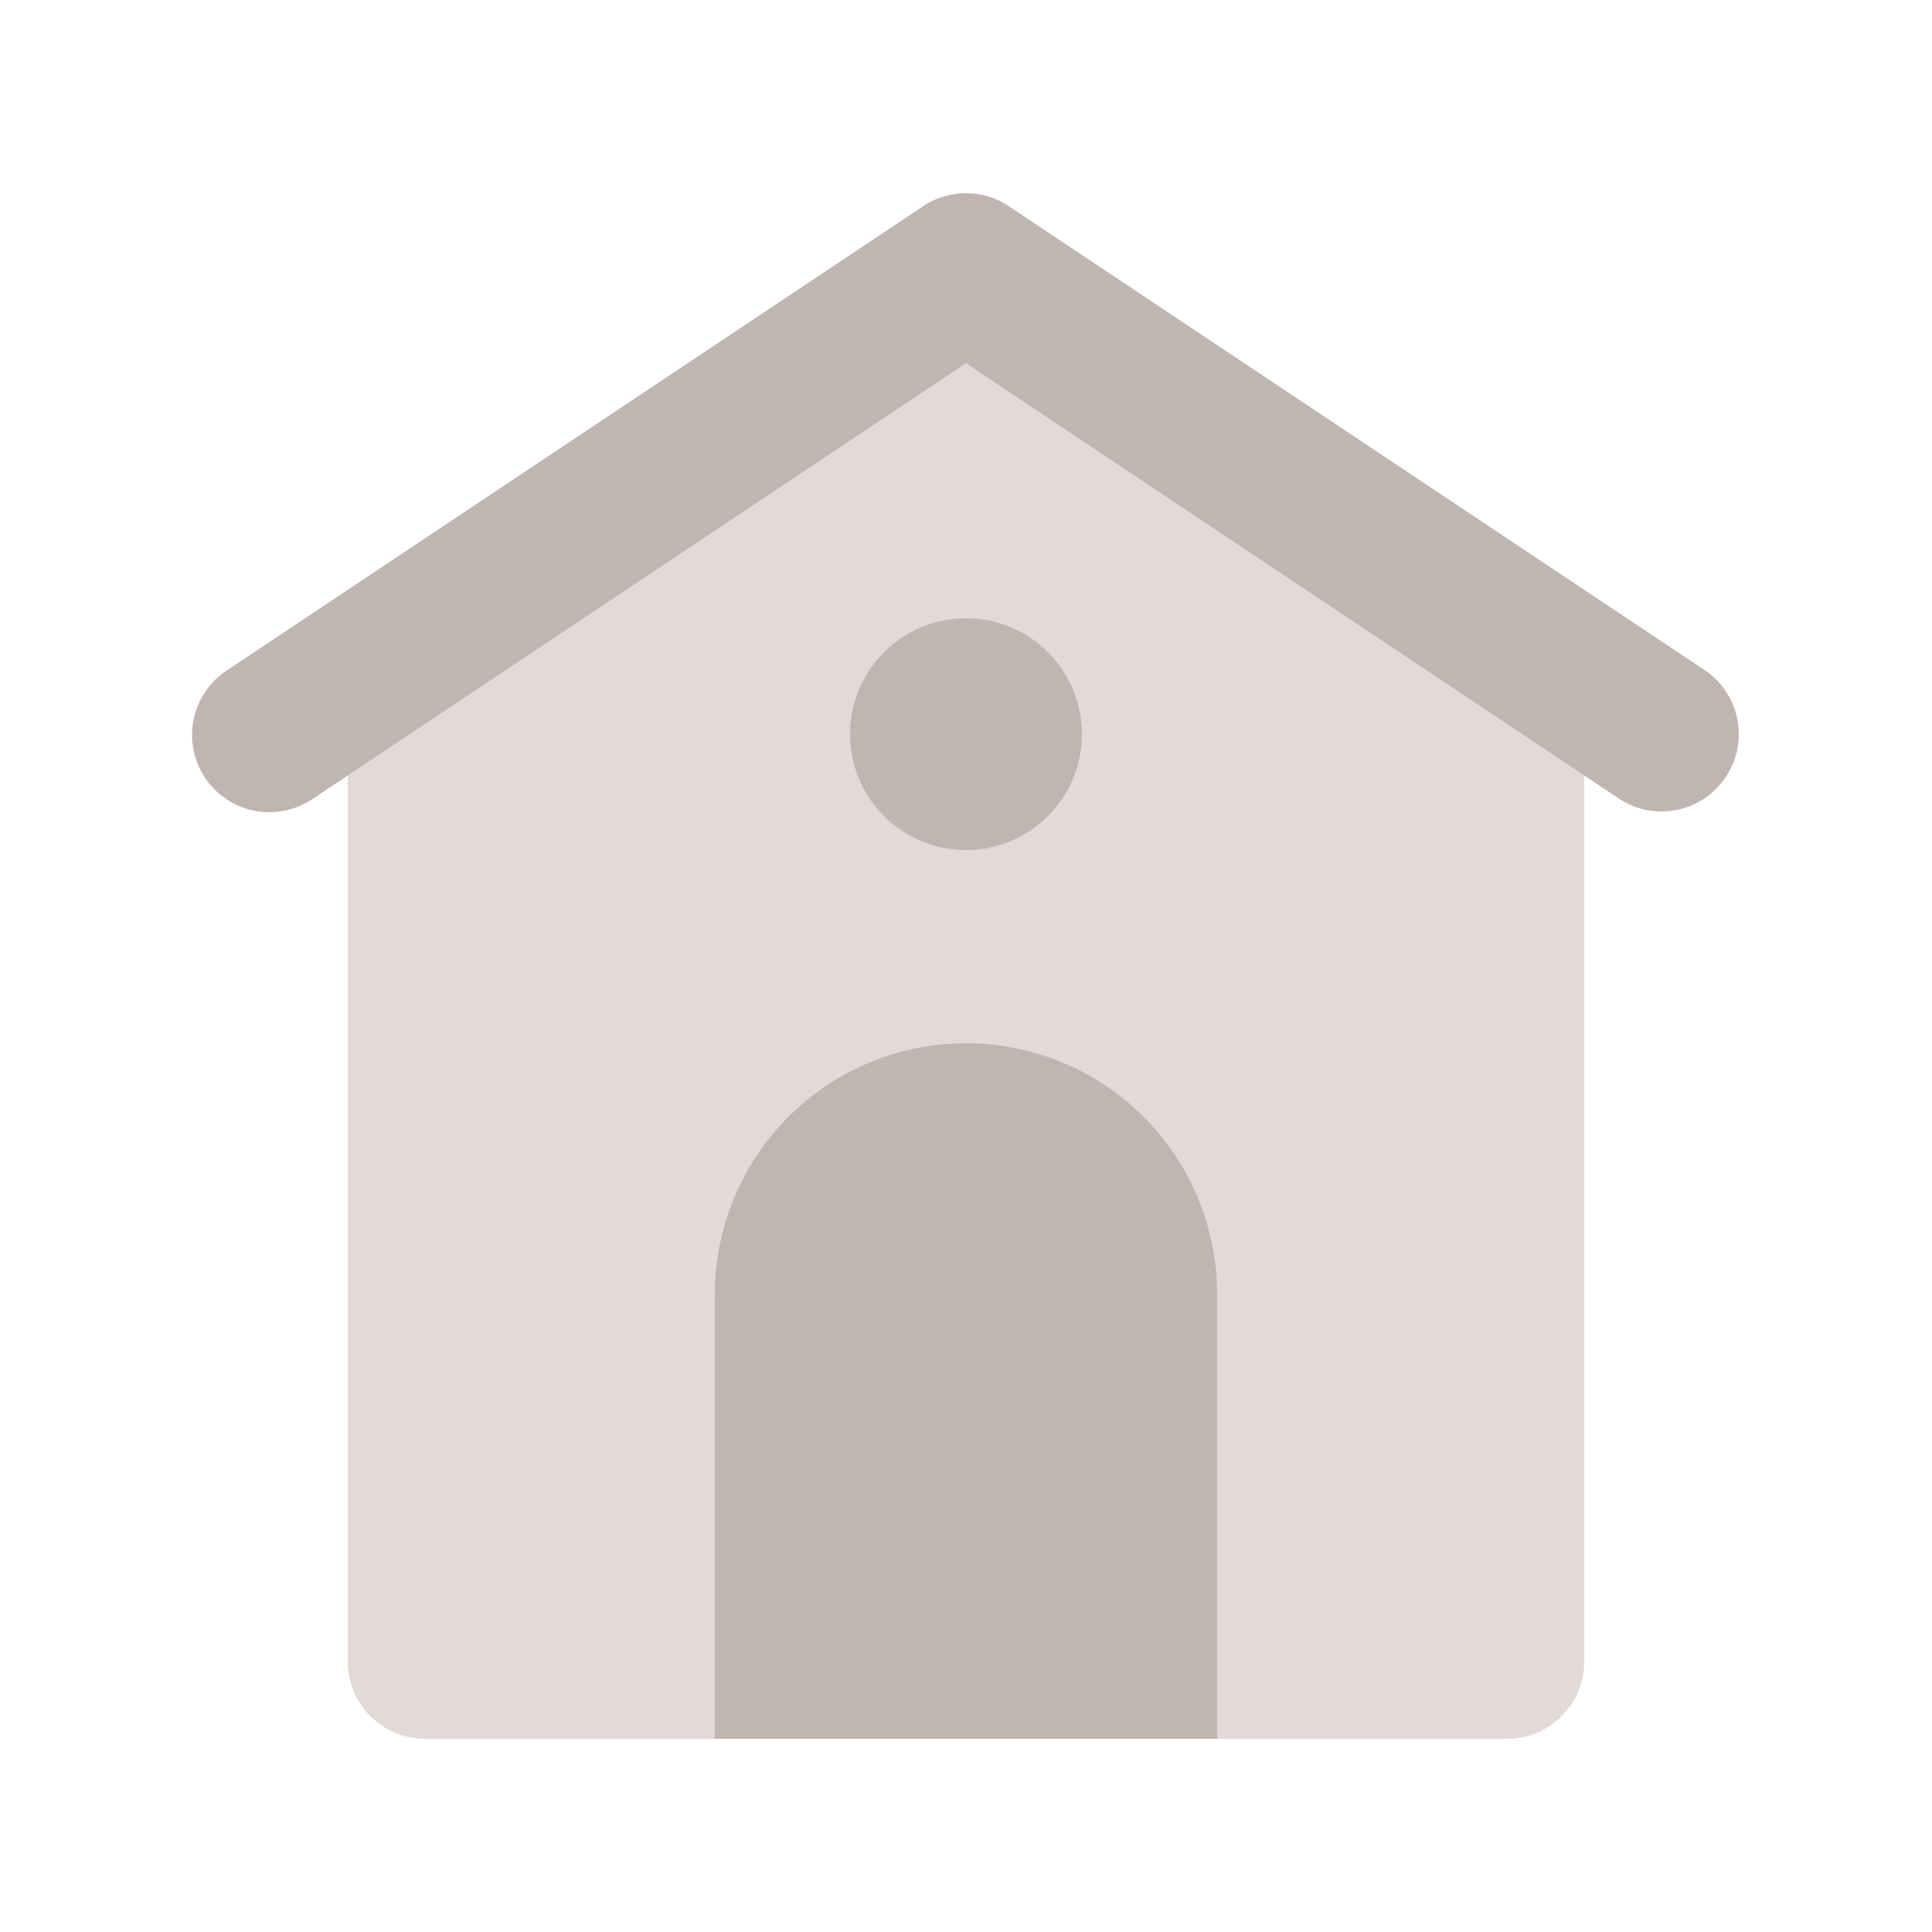 <svg id="Layer_1" data-name="Layer 1" xmlns="http://www.w3.org/2000/svg" viewBox="0 0 50 50"><defs><style>.cls-1{fill:#e2dad7;}.cls-2{fill:#c1b5b2;}</style></defs><title>icon semut gajah 2023_shading</title><path class="cls-1" d="M25.894,8H24.106L9,18.071V43a2,2,0,0,0,2,2H39a2,2,0,0,0,2-2V18.071Z"/><path class="cls-2" d="M43,21a1.982,1.982,0,0,1-1.107-.336L25,9.4,8.109,20.664a2,2,0,1,1-2.218-3.328l18-12a2,2,0,0,1,2.218,0l18,12A2,2,0,0,1,43,21Z"/><path class="cls-2" d="M25,27h0a6.5,6.5,0,0,1,6.5,6.5V45a0,0,0,0,1,0,0h-13a0,0,0,0,1,0,0V33.5A6.5,6.5,0,0,1,25,27Z"/><circle class="cls-2" cx="25" cy="19" r="3"/></svg>